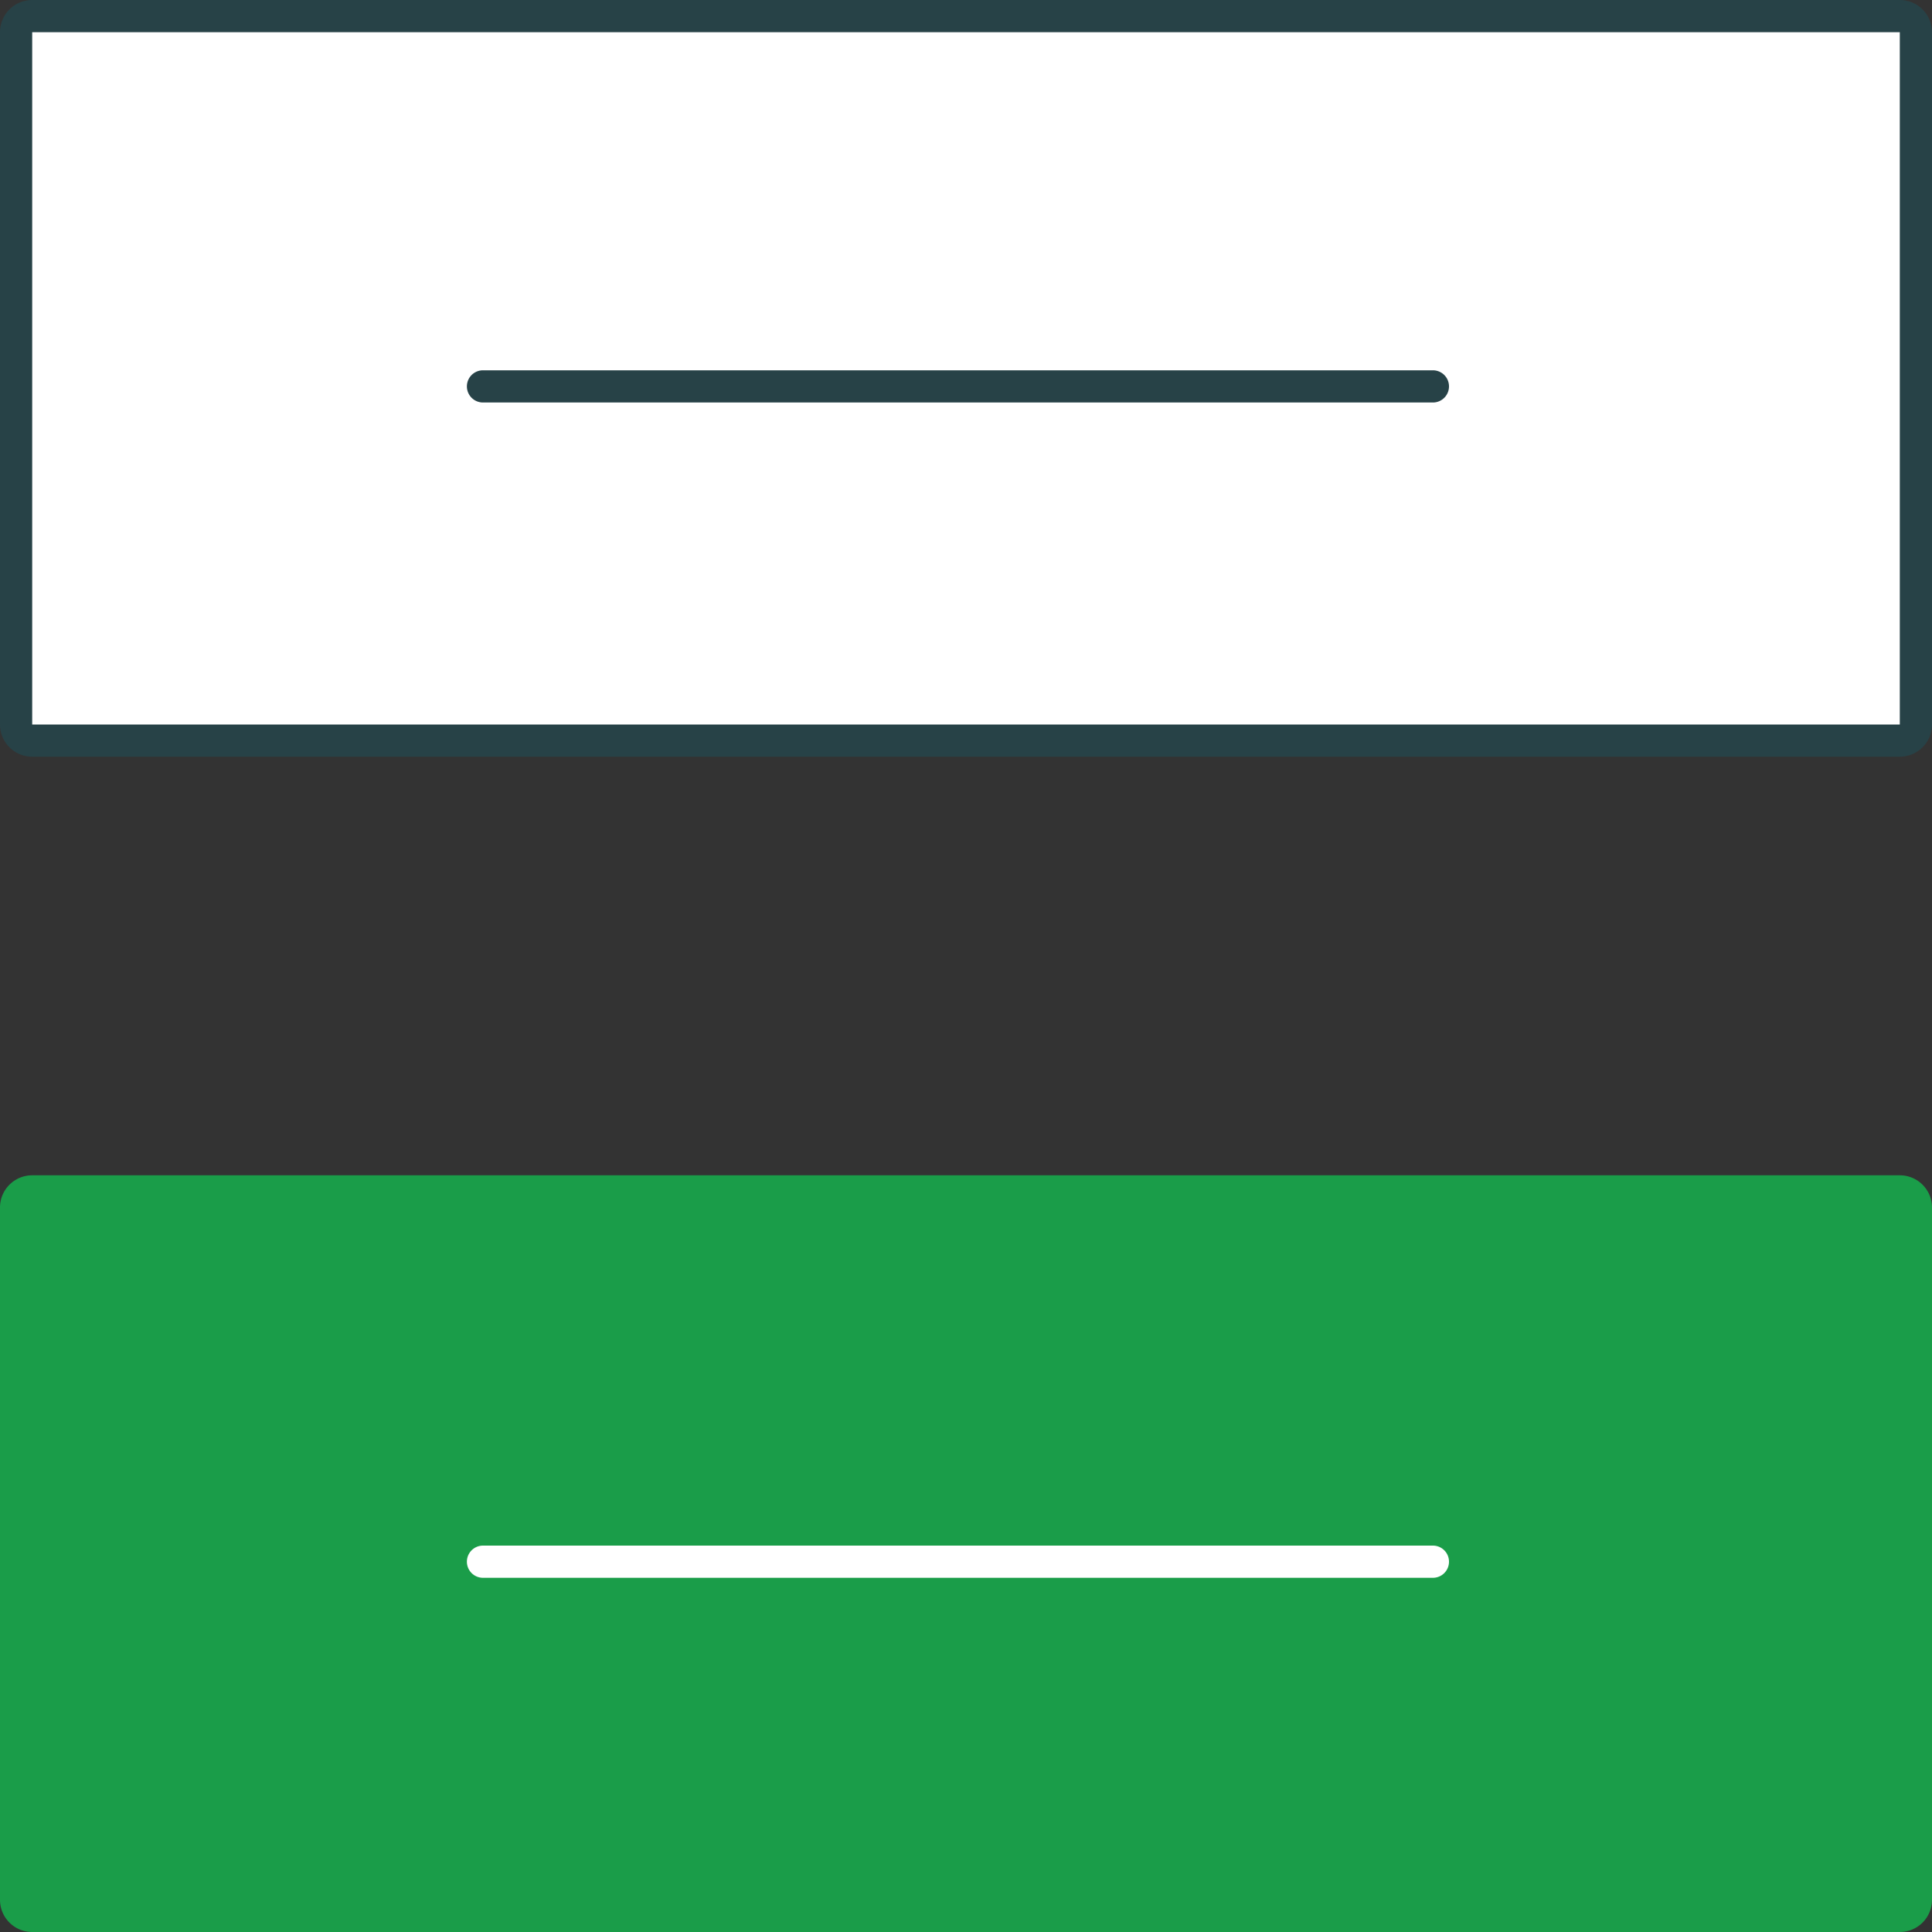<svg id="Layer_1" data-name="Layer 1" xmlns="http://www.w3.org/2000/svg" viewBox="0 0 120 120"><rect x="0" y="0" width="120" height="120" fill="#333333" stroke="none"/><defs><style>.cls-1{fill:#fff;}.cls-2{fill:#274247;}.cls-3{fill:#1a9d49;}</style></defs><title>Artboard 24 copy</title><rect class="cls-1" x="1" y="1" width="118" height="45" rx="1"/><path class="cls-2" d="M118,47H2a2,2,0,0,1-2-2V2A2,2,0,0,1,2,0H118a2,2,0,0,1,2,2V45A2,2,0,0,1,118,47ZM2,2V45H118V2Z"/><path class="cls-2" d="M89,25H30a1,1,0,0,1,0-2H89a1,1,0,0,1,0,2Z"/><rect class="cls-3" x="1" y="74" width="118" height="45" rx="1"/><path class="cls-3" d="M118,120H2a2,2,0,0,1-2-2V75a2,2,0,0,1,2-2H118a2,2,0,0,1,2,2v43A2,2,0,0,1,118,120ZM2,75v43H118V75Z"/><path class="cls-1" d="M89,98H30a1,1,0,0,1,0-2H89a1,1,0,0,1,0,2Z"/></svg>